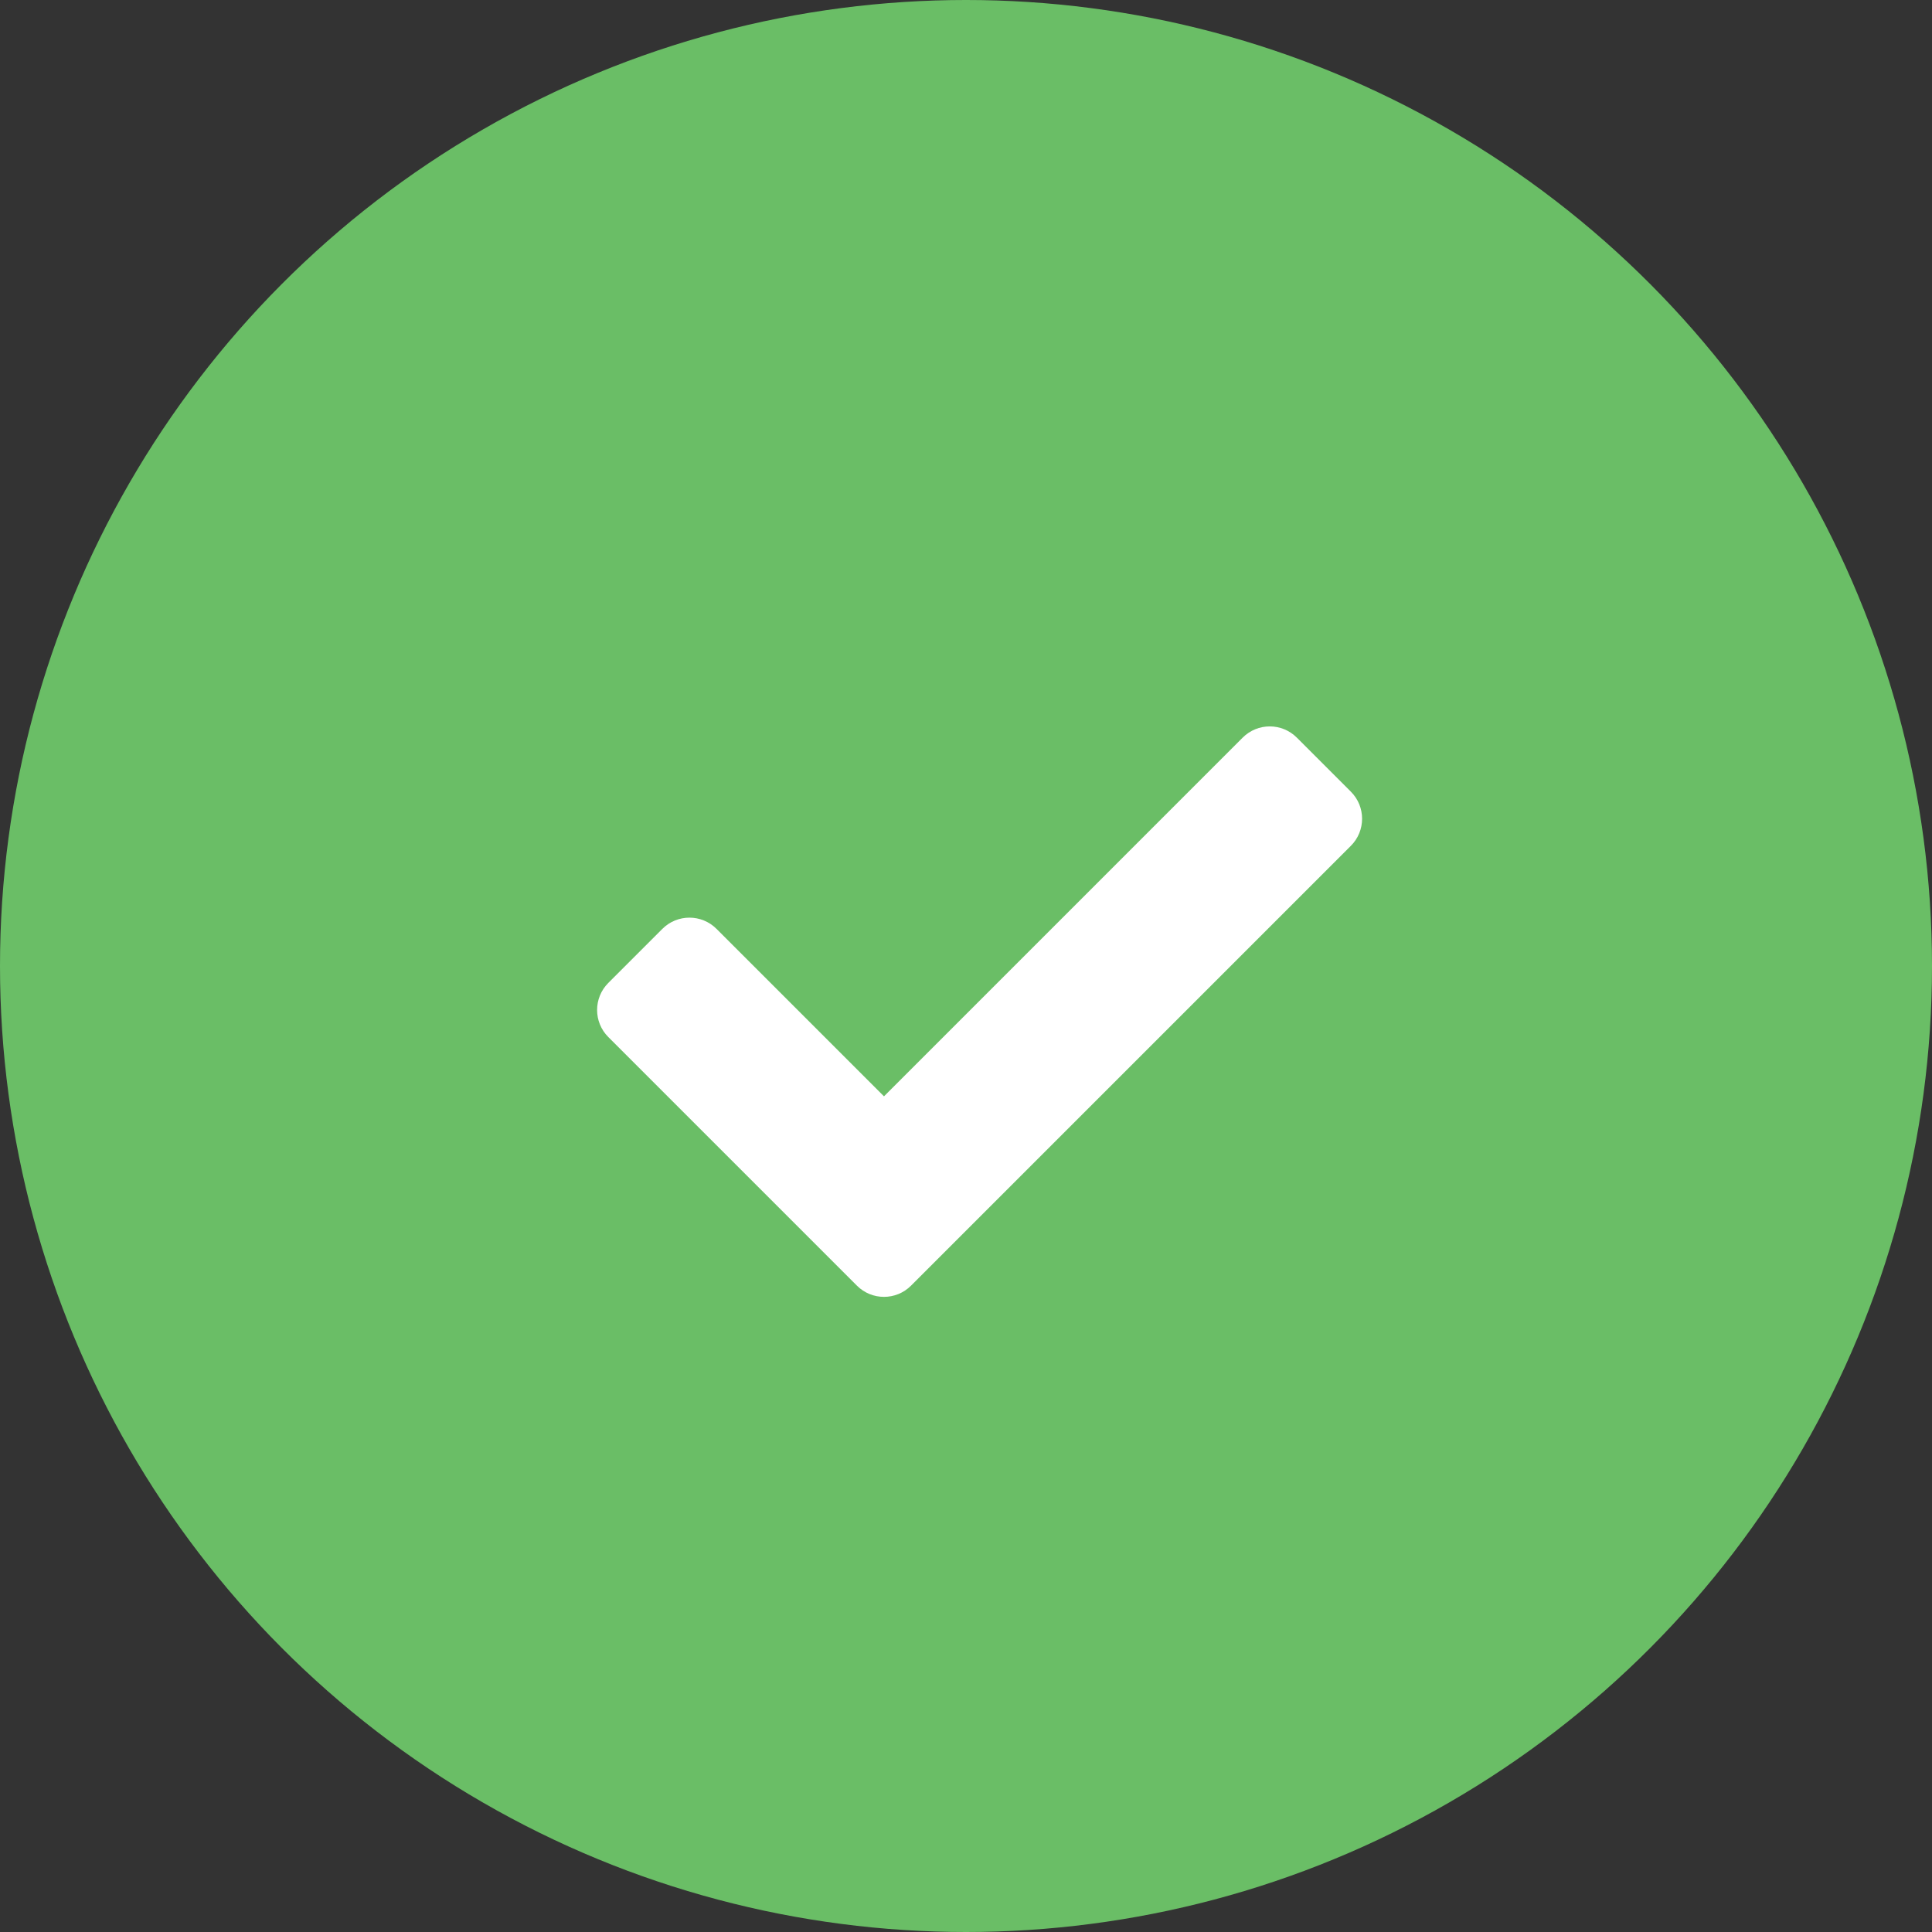 <svg width="95" height="95" viewBox="0 0 95 95" fill="none" xmlns="http://www.w3.org/2000/svg">
<rect x="0" y="0" width="95" height="95" fill="#333333" stroke="none"/>
<circle cx="47.5" cy="47.5" r="47.5" fill="#6ABE66"/>
<path d="M42.136 63.218L29.911 50.993C29.177 50.259 29.177 49.068 29.911 48.333L32.571 45.673C33.305 44.939 34.496 44.939 35.231 45.673L43.467 53.909L61.106 36.269C61.841 35.535 63.032 35.535 63.766 36.269L66.426 38.929C67.16 39.663 67.16 40.854 66.426 41.589L44.796 63.219C44.062 63.953 42.871 63.953 42.136 63.218Z" fill="white"/>
</svg>
